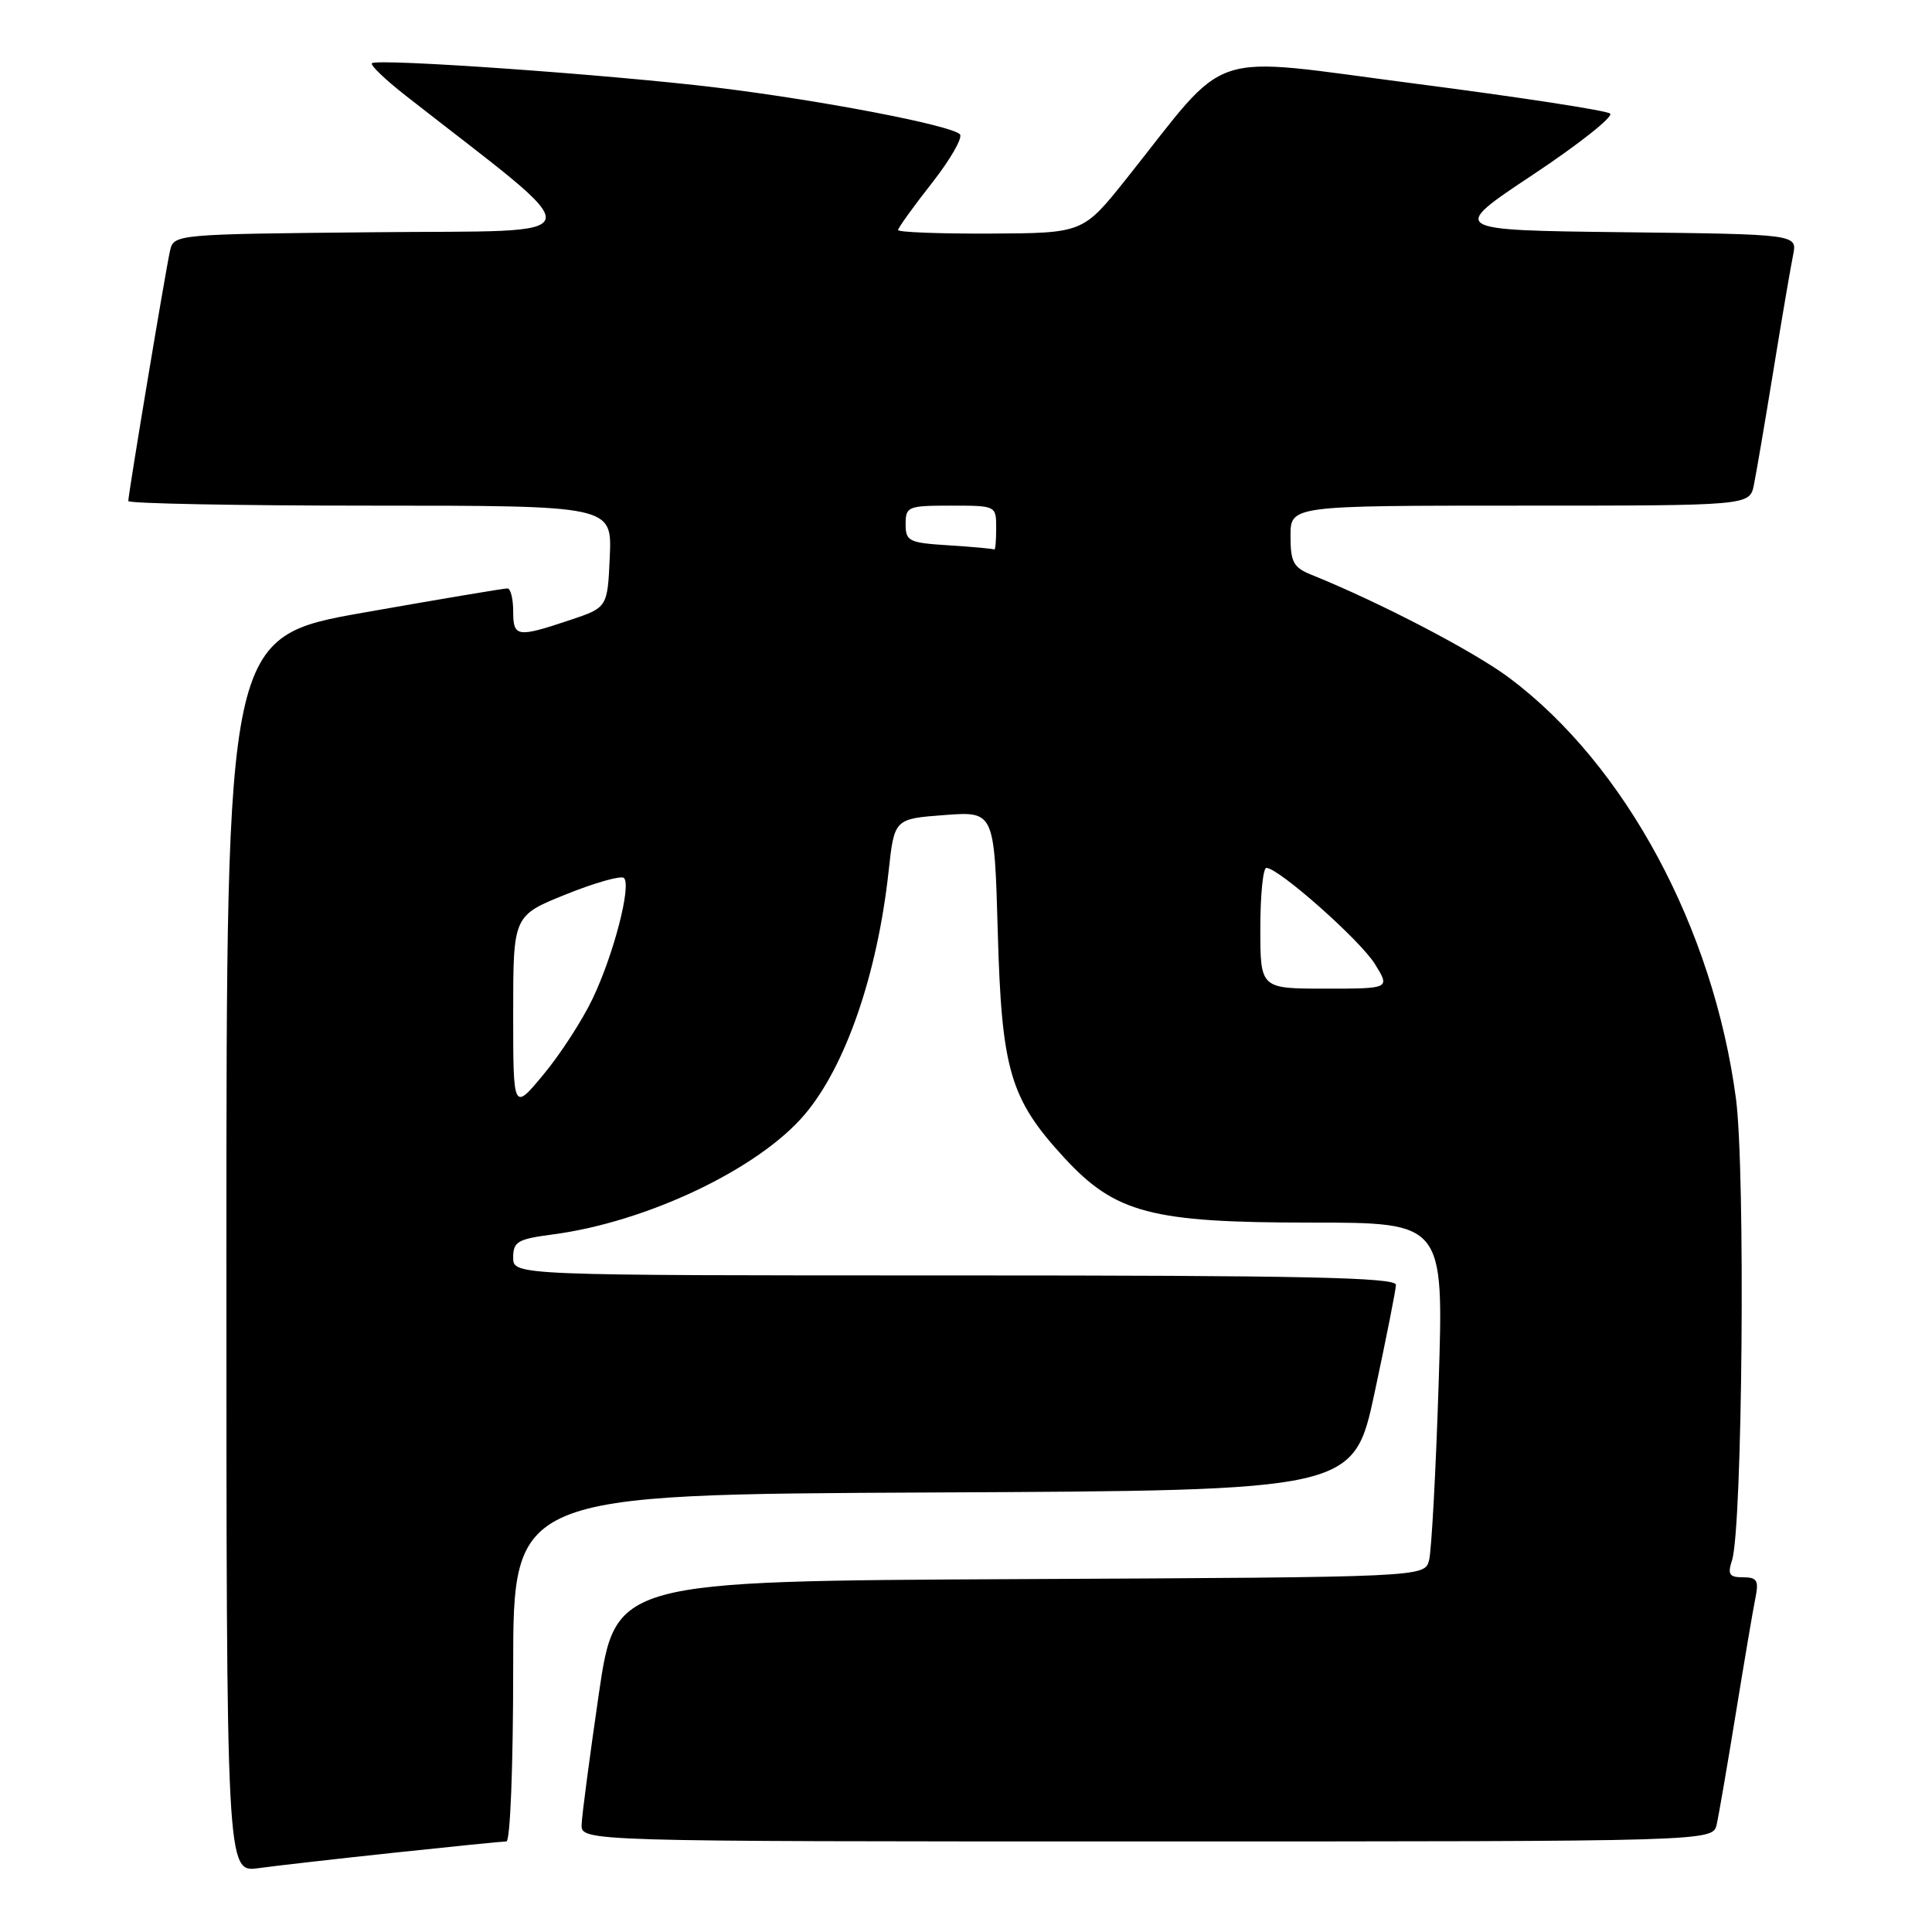 <?xml version="1.0" encoding="UTF-8" standalone="no"?>
<!DOCTYPE svg PUBLIC "-//W3C//DTD SVG 1.1//EN" "http://www.w3.org/Graphics/SVG/1.1/DTD/svg11.dtd" >
<svg xmlns="http://www.w3.org/2000/svg" xmlns:xlink="http://www.w3.org/1999/xlink" version="1.1" viewBox="0 0 256 256">
 <g >
 <path fill="currentColor"
d=" M 52.35 245.48 C 59.96 244.67 66.60 244.00 67.10 244.00 C 67.61 244.00 68.00 234.05 68.00 221.01 C 68.00 198.02 68.00 198.02 123.68 197.76 C 179.37 197.50 179.37 197.50 182.15 184.50 C 183.68 177.35 184.95 170.94 184.97 170.25 C 184.99 169.26 172.65 169.00 126.50 169.00 C 68.00 169.00 68.00 169.00 68.00 166.63 C 68.00 164.52 68.59 164.18 73.25 163.57 C 85.75 161.92 100.55 154.87 106.64 147.66 C 112.05 141.27 116.25 129.09 117.74 115.50 C 118.50 108.50 118.50 108.50 125.13 108.00 C 131.76 107.50 131.76 107.50 132.21 123.50 C 132.72 141.82 133.84 145.61 141.00 153.39 C 147.80 160.76 152.51 162.00 173.69 162.00 C 191.31 162.00 191.31 162.00 190.63 183.25 C 190.26 194.94 189.68 205.51 189.36 206.74 C 188.77 208.98 188.77 208.98 135.15 209.24 C 81.54 209.50 81.54 209.50 79.34 224.50 C 78.14 232.75 77.11 240.51 77.07 241.75 C 77.00 244.00 77.00 244.00 151.98 244.00 C 226.96 244.00 226.96 244.00 227.47 241.75 C 227.75 240.51 228.89 233.88 230.01 227.00 C 231.13 220.12 232.29 213.26 232.60 211.75 C 233.07 209.42 232.83 209.00 230.96 209.00 C 229.14 209.00 228.89 208.62 229.50 206.75 C 230.89 202.46 231.29 155.09 230.02 145.55 C 227.01 122.96 215.36 101.33 200.00 89.83 C 195.26 86.29 182.91 79.85 173.75 76.15 C 171.39 75.20 171.00 74.47 171.00 71.02 C 171.00 67.00 171.00 67.00 201.42 67.00 C 231.84 67.00 231.84 67.00 232.40 64.25 C 232.71 62.74 233.88 55.88 235.00 49.00 C 236.12 42.12 237.29 35.27 237.60 33.77 C 238.15 31.04 238.15 31.04 215.10 30.77 C 192.05 30.50 192.05 30.50 203.12 23.15 C 209.21 19.10 213.81 15.46 213.35 15.05 C 212.88 14.64 201.25 12.86 187.50 11.08 C 159.29 7.43 163.23 6.13 149.24 23.70 C 143.50 30.89 143.50 30.89 131.25 30.95 C 124.51 30.98 119.00 30.77 119.00 30.48 C 119.00 30.20 121.01 27.40 123.48 24.26 C 125.94 21.12 127.61 18.21 127.19 17.79 C 125.99 16.59 108.79 13.29 95.00 11.61 C 80.88 9.89 49.96 7.71 49.28 8.38 C 49.04 8.63 51.05 10.55 53.74 12.66 C 78.93 32.37 79.35 30.47 49.76 30.77 C 23.03 31.03 23.03 31.03 22.52 33.27 C 21.94 35.84 17.00 65.46 17.00 66.39 C 17.00 66.72 31.42 67.00 49.05 67.00 C 81.09 67.00 81.09 67.00 80.80 73.75 C 80.50 80.50 80.50 80.50 75.50 82.17 C 68.50 84.51 68.00 84.43 68.00 81.00 C 68.00 79.35 67.66 77.99 67.25 77.97 C 66.84 77.95 58.29 79.39 48.25 81.16 C 30.00 84.38 30.00 84.38 30.00 166.25 C 30.00 248.12 30.00 248.12 34.25 247.54 C 36.59 247.22 44.73 246.29 52.35 245.48 Z  M 68.00 134.27 C 68.00 121.32 68.00 121.32 75.01 118.50 C 78.86 116.95 82.31 115.98 82.68 116.34 C 83.68 117.35 81.33 126.43 78.54 132.30 C 77.18 135.16 74.25 139.69 72.03 142.36 C 68.00 147.22 68.00 147.22 68.00 134.27 Z  M 167.00 123.00 C 167.00 118.60 167.36 115.00 167.80 115.00 C 169.42 115.00 180.25 124.60 182.19 127.75 C 184.20 131.00 184.20 131.00 175.60 131.00 C 167.00 131.00 167.00 131.00 167.00 123.00 Z  M 125.75 72.26 C 120.41 71.93 120.00 71.72 120.00 69.45 C 120.00 67.12 120.30 67.00 126.00 67.00 C 132.00 67.00 132.00 67.00 132.00 70.00 C 132.00 71.65 131.89 72.91 131.75 72.81 C 131.61 72.71 128.91 72.46 125.75 72.26 Z "/>
</g>
</svg>